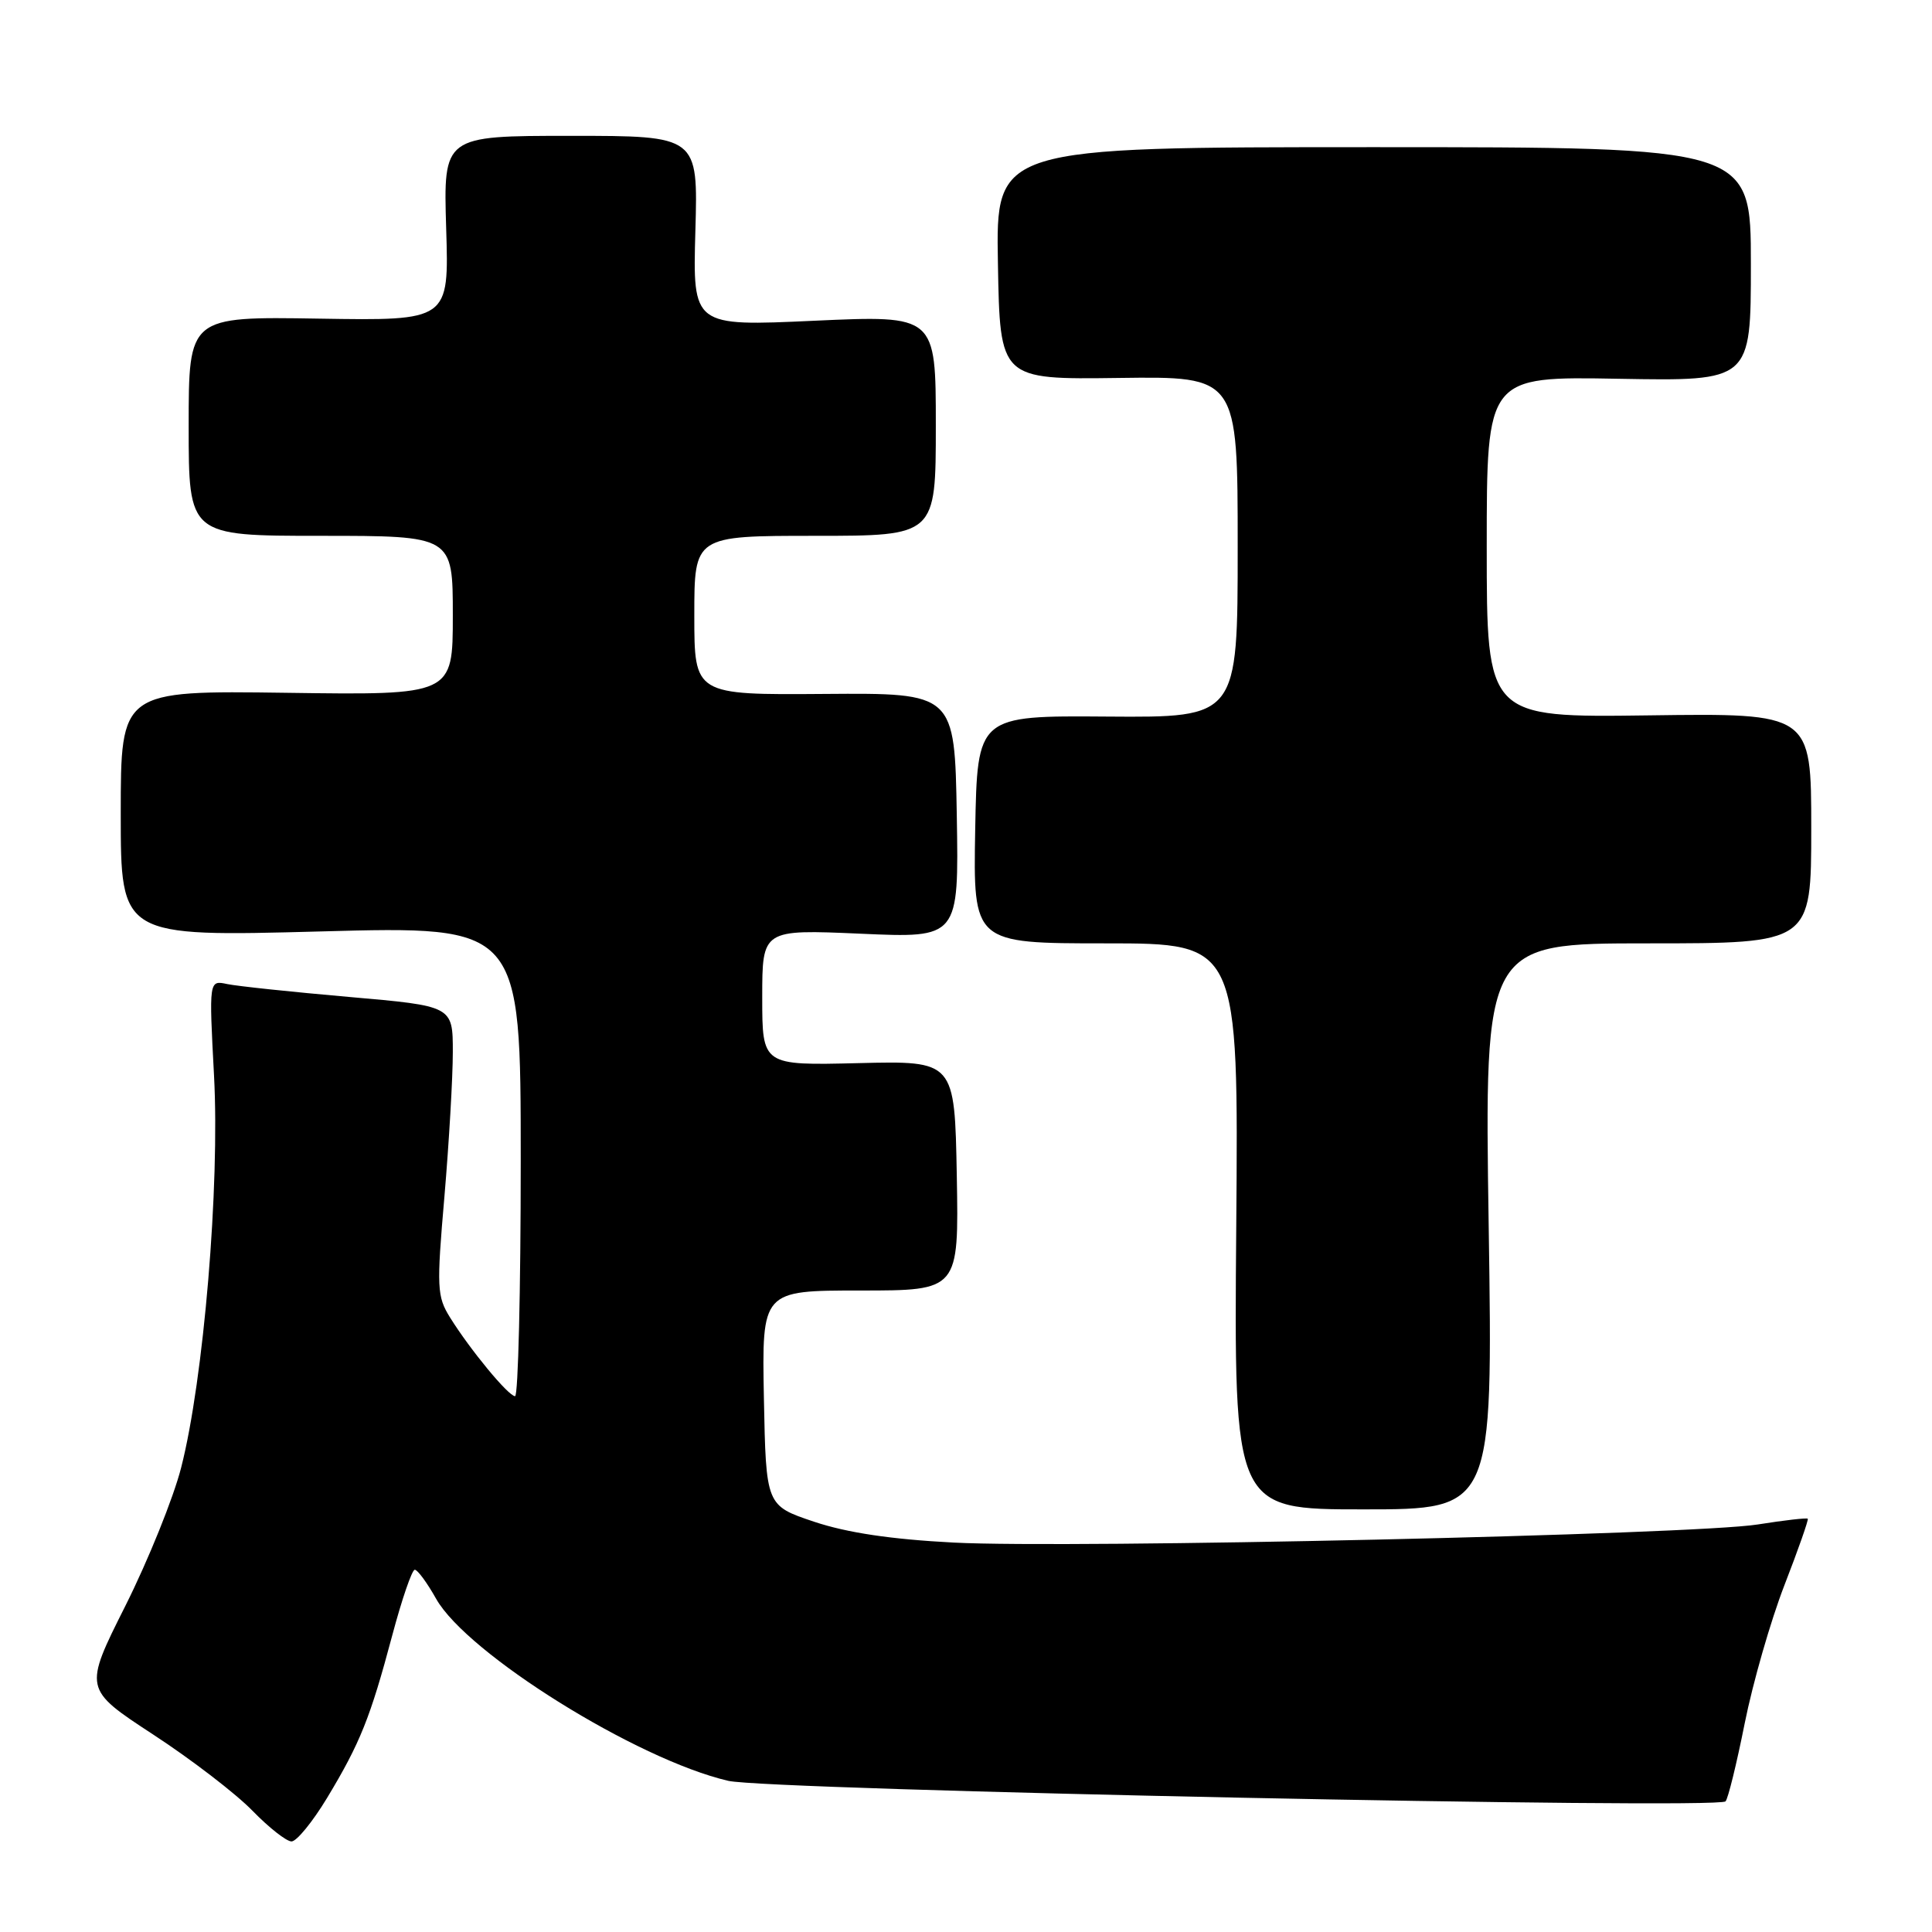 <?xml version="1.0" encoding="UTF-8" standalone="no"?>
<!DOCTYPE svg PUBLIC "-//W3C//DTD SVG 1.1//EN" "http://www.w3.org/Graphics/SVG/1.1/DTD/svg11.dtd" >
<svg xmlns="http://www.w3.org/2000/svg" xmlns:xlink="http://www.w3.org/1999/xlink" version="1.1" viewBox="0 0 256 256">
 <g >
 <path fill="currentColor"
d=" M 43.33 238.25 C 47.72 230.98 49.07 227.60 51.96 216.75 C 53.24 211.94 54.59 208.00 54.96 208.00 C 55.33 208.00 56.60 209.73 57.79 211.85 C 61.89 219.13 84.39 233.16 96.50 235.97 C 101.78 237.20 227.55 239.78 228.64 238.69 C 228.97 238.37 230.11 233.72 231.18 228.36 C 232.25 223.00 234.62 214.76 236.44 210.06 C 238.27 205.35 239.66 201.38 239.54 201.24 C 239.42 201.10 236.43 201.44 232.91 202.00 C 224.46 203.35 141.88 205.21 126.38 204.40 C 118.08 203.97 112.26 203.10 107.88 201.64 C 101.50 199.50 101.50 199.50 101.22 185.25 C 100.95 171.00 100.95 171.00 114.00 171.00 C 127.05 171.00 127.05 171.00 126.78 155.78 C 126.50 140.56 126.50 140.56 113.75 140.87 C 101.00 141.18 101.00 141.18 101.00 132.16 C 101.00 123.15 101.00 123.15 114.03 123.72 C 127.05 124.30 127.05 124.30 126.78 108.06 C 126.50 91.82 126.50 91.82 109.25 91.95 C 92.00 92.08 92.00 92.08 92.00 81.54 C 92.00 71.00 92.00 71.00 108.00 71.00 C 124.00 71.00 124.00 71.00 124.00 56.39 C 124.00 41.77 124.00 41.77 107.89 42.50 C 91.79 43.24 91.79 43.24 92.14 30.62 C 92.50 18.00 92.50 18.00 75.62 18.00 C 58.75 18.00 58.75 18.00 59.12 30.25 C 59.50 42.50 59.50 42.50 42.25 42.22 C 25.00 41.94 25.00 41.94 25.00 56.47 C 25.00 71.00 25.00 71.00 42.50 71.00 C 60.00 71.00 60.00 71.00 60.00 81.55 C 60.00 92.11 60.00 92.11 38.00 91.80 C 16.00 91.50 16.00 91.50 16.00 107.82 C 16.00 124.13 16.00 124.13 42.50 123.42 C 69.00 122.70 69.00 122.70 69.00 153.85 C 69.00 170.98 68.66 185.00 68.25 185.00 C 67.37 185.00 62.31 178.87 59.63 174.57 C 57.90 171.78 57.84 170.65 58.89 158.53 C 59.50 151.36 60.00 142.76 60.00 139.40 C 60.00 133.30 60.00 133.30 46.25 132.10 C 38.69 131.44 31.42 130.67 30.09 130.39 C 27.69 129.88 27.69 129.88 28.36 142.53 C 29.14 157.12 26.99 182.82 24.00 194.48 C 22.98 198.47 19.66 206.70 16.62 212.77 C 11.08 223.80 11.08 223.80 20.29 229.83 C 25.36 233.14 31.28 237.69 33.45 239.93 C 35.63 242.17 37.96 244.00 38.63 244.00 C 39.30 244.00 41.42 241.41 43.33 238.25 Z  M 197.26 162.50 C 196.69 125.00 196.69 125.00 218.35 125.00 C 240.00 125.00 240.00 125.00 240.00 109.75 C 240.00 94.50 240.00 94.50 218.50 94.79 C 197.00 95.08 197.00 95.08 197.00 72.47 C 197.00 49.87 197.00 49.87 214.50 50.19 C 232.00 50.50 232.00 50.50 232.00 35.00 C 232.00 19.50 232.00 19.50 181.98 19.50 C 131.95 19.50 131.95 19.50 132.23 34.89 C 132.50 50.29 132.50 50.29 148.25 50.08 C 164.00 49.87 164.00 49.87 164.00 72.48 C 164.00 95.08 164.00 95.08 146.75 94.95 C 129.50 94.82 129.50 94.82 129.22 109.91 C 128.95 125.00 128.95 125.00 146.53 125.00 C 164.11 125.00 164.11 125.00 163.81 162.50 C 163.50 200.00 163.50 200.00 180.66 200.00 C 197.82 200.00 197.82 200.00 197.26 162.50 Z "/>
</g>
</svg>